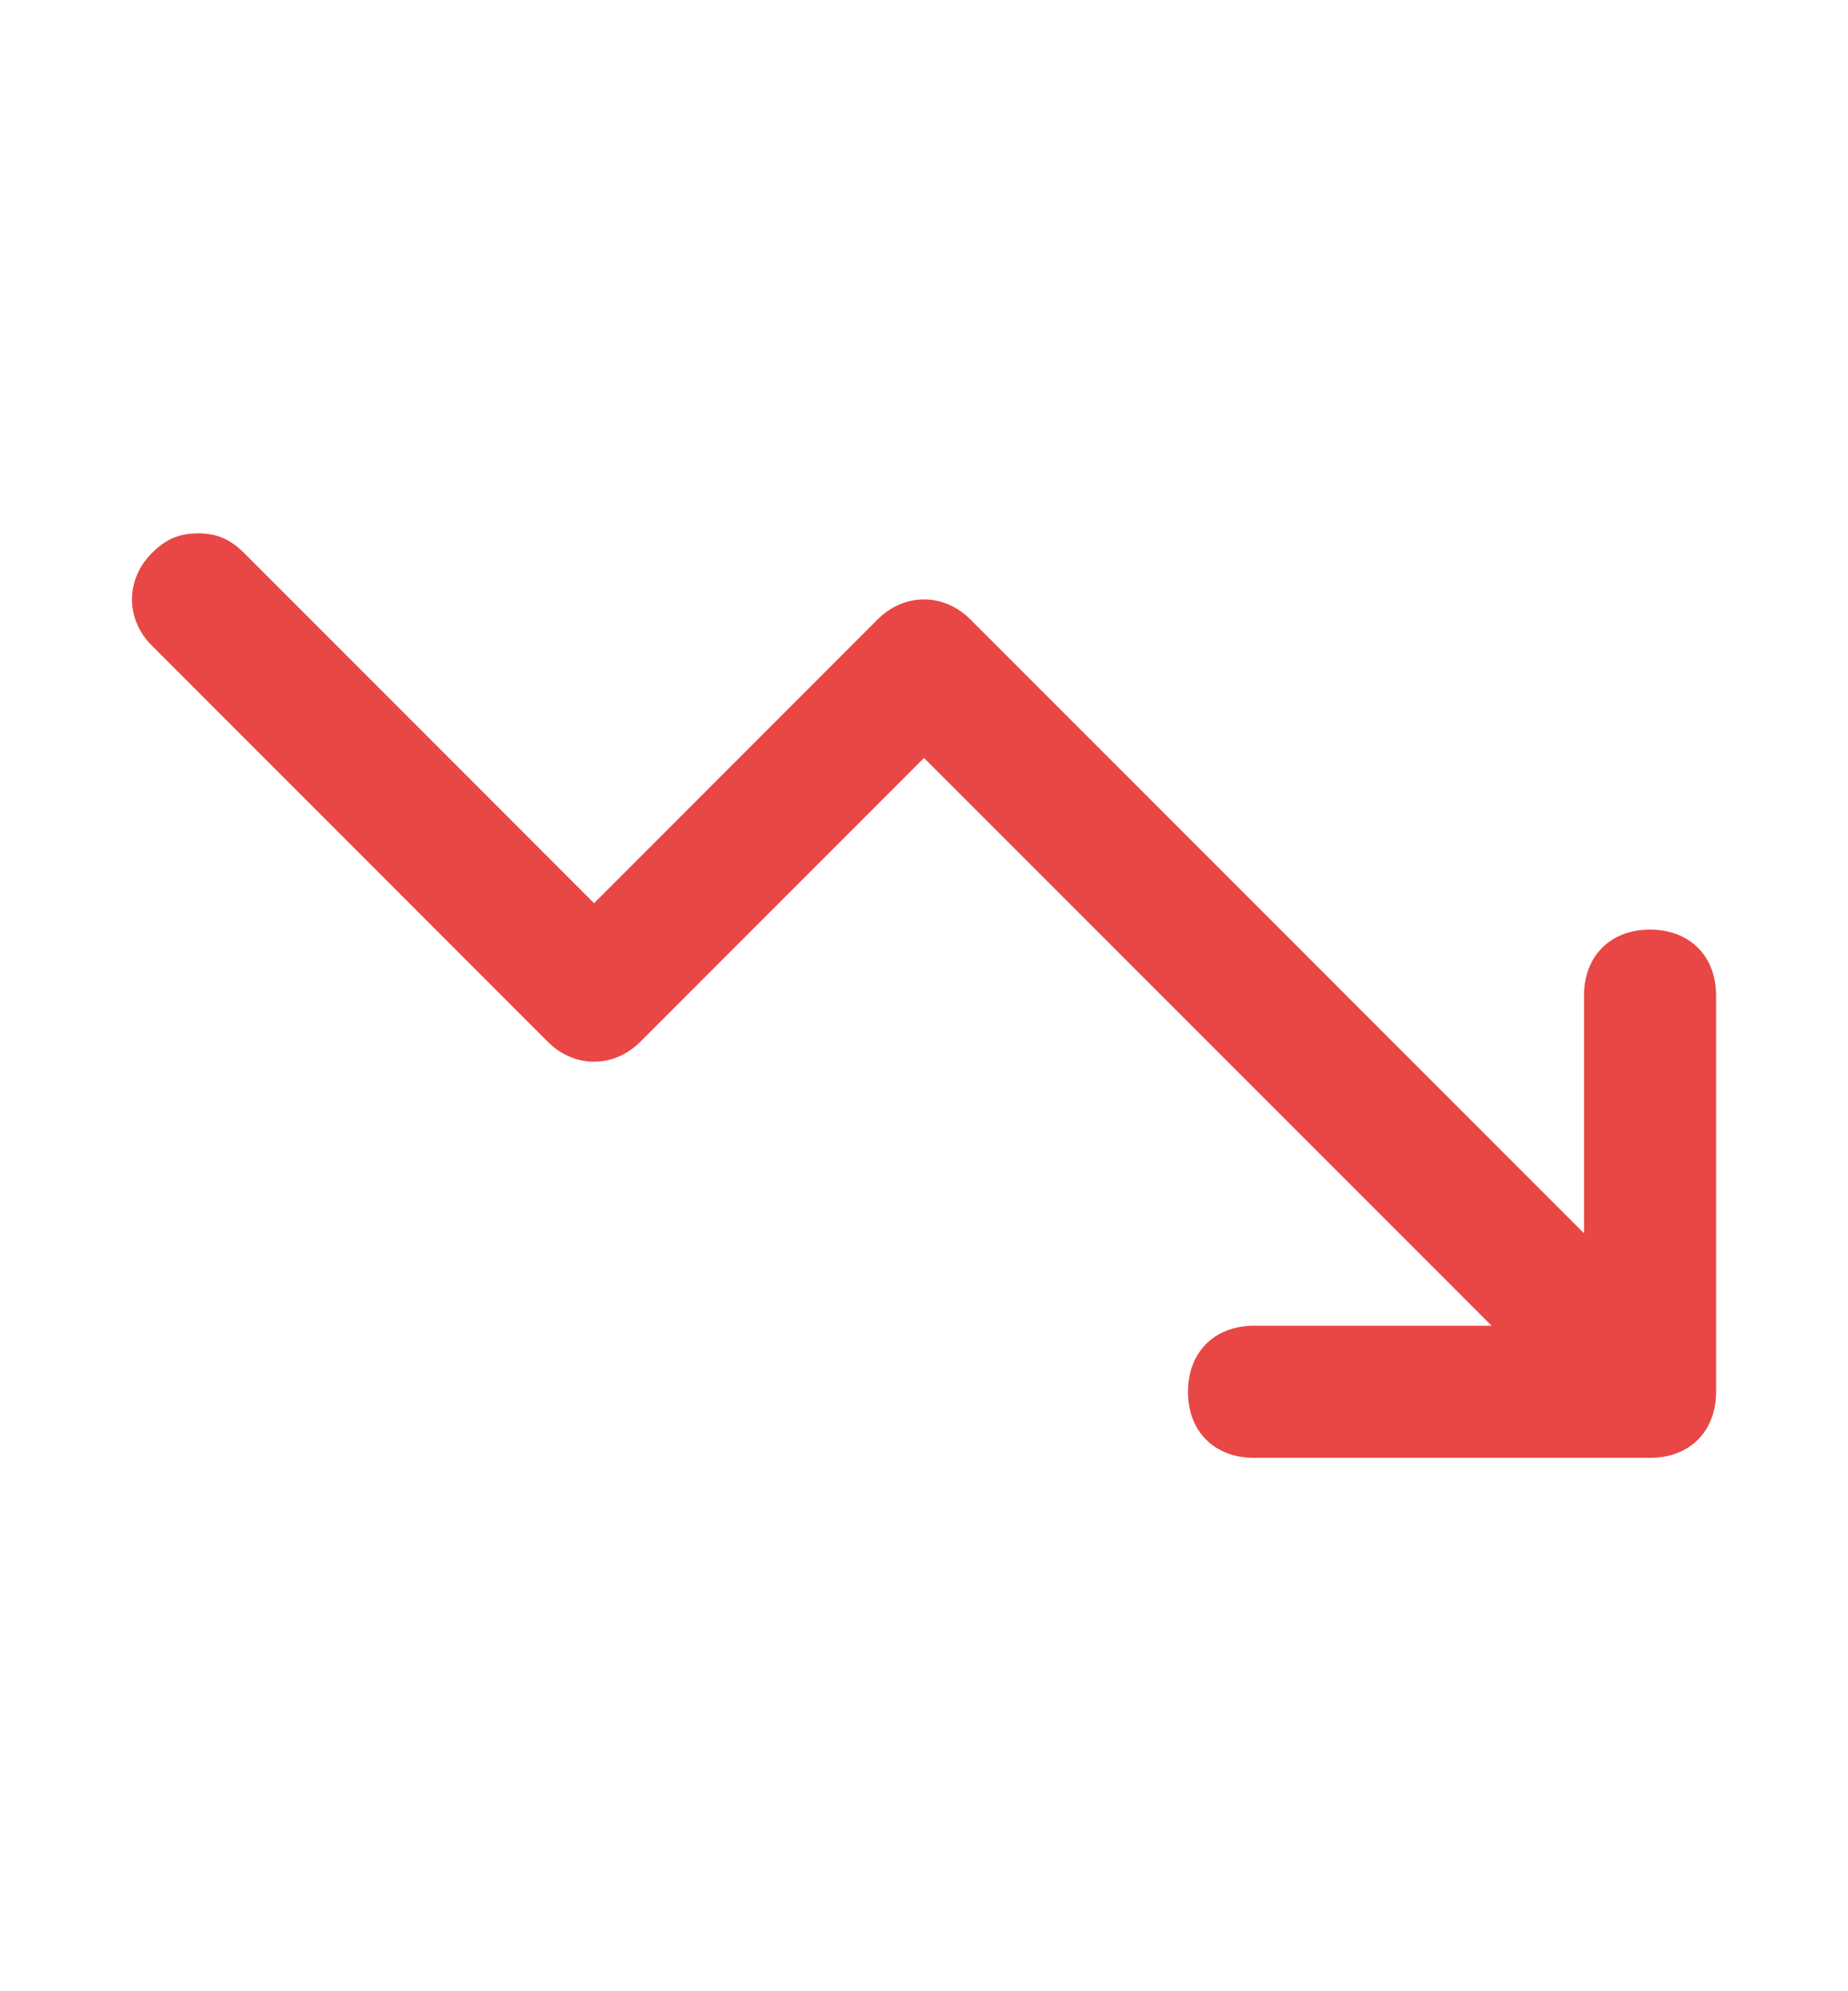 <svg width="13" height="14" viewBox="0 0 13 14" fill="none" xmlns="http://www.w3.org/2000/svg">
<g id="fi_10728311">
<g id="Group">
<g id="Group_2">
<path id="Vector" d="M1.393 3.75C1.254 3.75 1.161 3.796 1.068 3.889C0.882 4.075 0.882 4.354 1.068 4.539L3.854 7.325C4.039 7.511 4.318 7.511 4.504 7.325L6.5 5.329L10.493 9.321H8.822C8.543 9.321 8.357 9.507 8.357 9.786C8.357 10.064 8.543 10.25 8.822 10.25H11.607C11.886 10.25 12.072 10.064 12.072 9.786V7C12.072 6.721 11.886 6.536 11.607 6.536C11.329 6.536 11.143 6.721 11.143 7V8.671L6.825 4.354C6.639 4.168 6.361 4.168 6.175 4.354L4.179 6.35L1.718 3.889C1.625 3.796 1.532 3.75 1.393 3.75Z" fill="#E94646"/>
</g>
</g>
</g>
</svg>
